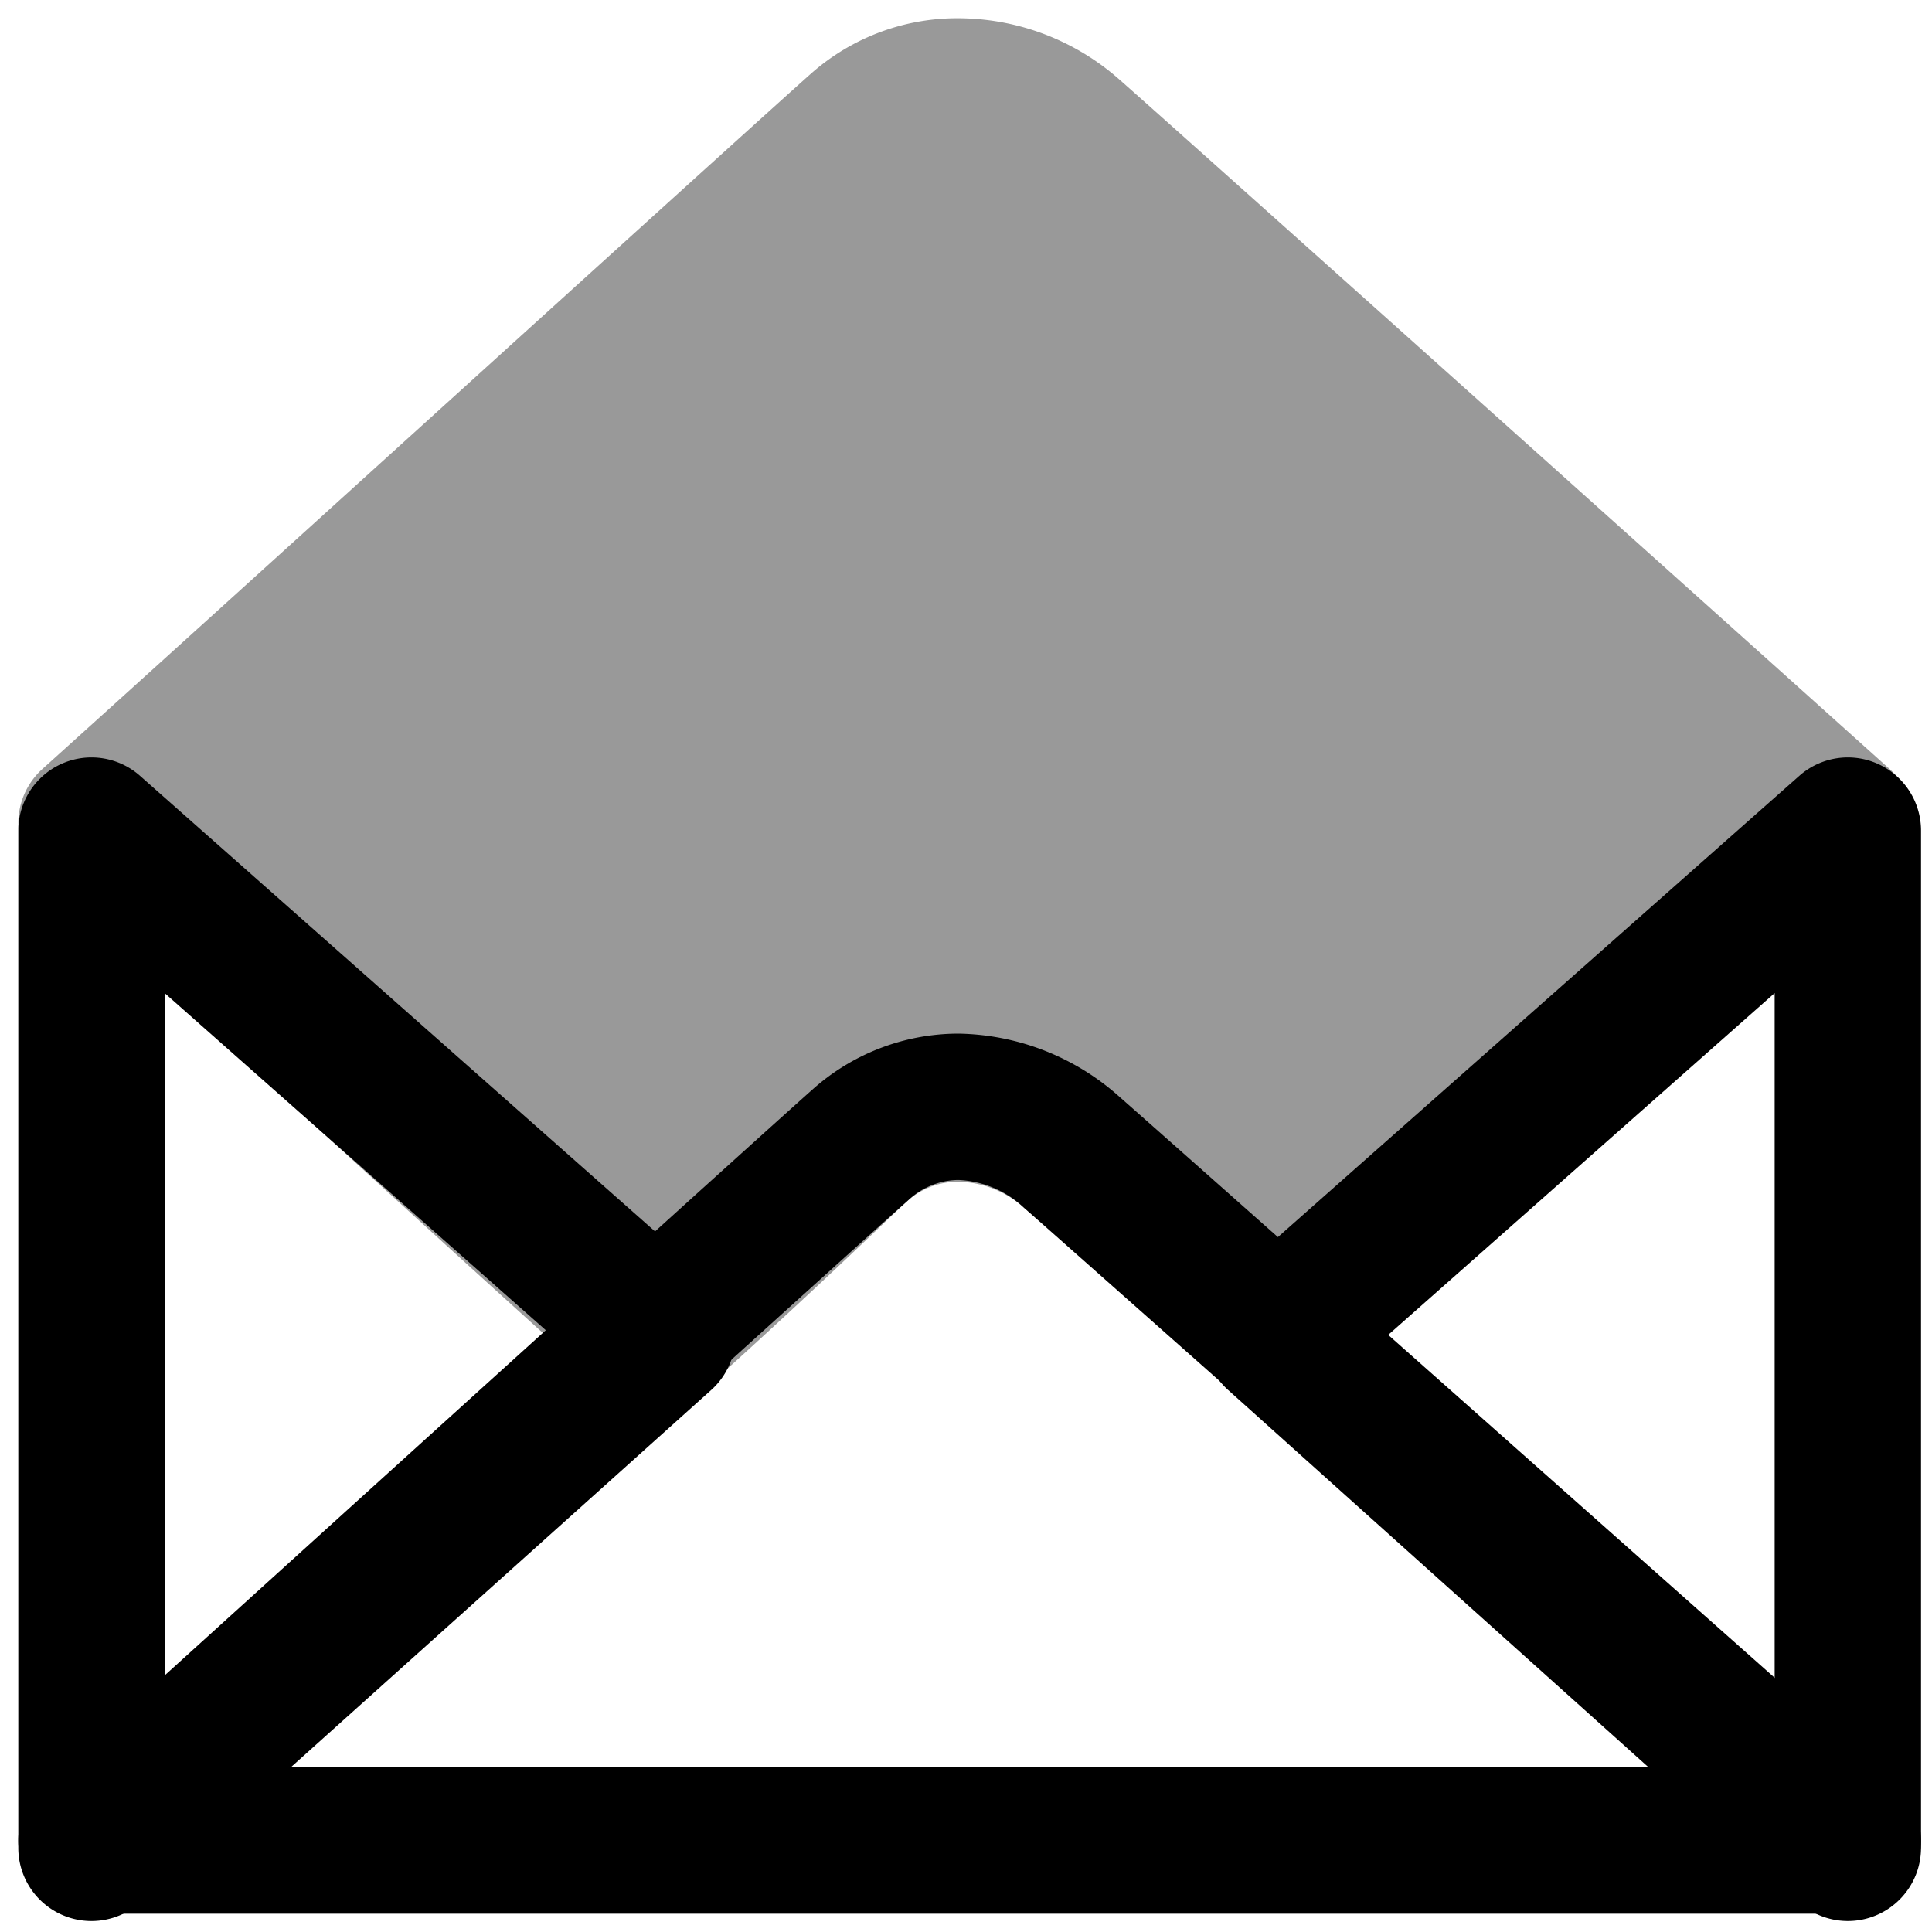 <svg viewBox="0 0 264 264">
    <path d="M252.5 103.5a10 10 0 0 1 10 10v139a10 10 0 0 1-16.679 7.442l-78-70a10 10 0 0 1 .053-14.932l78-69a10 10 0 0 1 6.626-2.51Zm-10 126.589V135.7l-52.968 46.854ZM12.5 103.5a10 10 0 0 1 6.628 2.51l78 69a10 10 0 0 1 .053 14.932l-78 70A10 10 0 0 1 2.5 252.5v-139a10 10 0 0 1 10-10Zm62.97 79.054L22.5 135.7v94.392Z"/>
    <path d="M252.5 261.5h-240a10 10 0 0 1-6.716-17.409c3.929-3.561 96.321-87.318 105.086-95.077a29.955 29.955 0 0 1 20.087-7.773 33.781 33.781 0 0 1 22.143 8.747c8.486 7.457 106.037 94.032 106.037 94.032a10 10 0 0 1-6.638 17.479Zm-214.075-20h187.74c-28.946-25.685-80.221-71.176-86.266-76.488a13.865 13.865 0 0 0-8.942-3.771 10.12 10.12 0 0 0-6.828 2.746c-6.229 5.52-57.16 51.648-85.704 77.513Z"/>
    <g opacity=".4">
        <path d="M89.5 182.5c-24.919-22.407-58.447-53.294-77-70 23.089-20.79 97.31-88.19 105-95a20.291 20.291 0 0 1 14-5 23.523 23.523 0 0 1 15 6c7.418 6.519 81.9 73.232 105 94-14.787 13.293-50.884 45.566-77 69-16.15-14.491-25.632-21.919-28-24a23.522 23.522 0 0 0-15-6 20.289 20.289 0 0 0-14 5c-2.44 2.161-11.868 11.495-28 26Z"/>
        <path d="M89.5 192.5a9.975 9.975 0 0 1-6.686-2.564c-13.689-12.309-29.973-27.174-44.952-40.848-12.287-11.216-23.693-21.629-32.053-29.161a10 10 0 0 1 0-14.863c11.013-9.912 33.665-30.437 55.175-49.93C84.6 33.735 106.843 13.58 110.87 10.014A30.157 30.157 0 0 1 131.5 2.5a33.372 33.372 0 0 1 21.6 8.489c7.452 6.548 82.049 73.366 105.084 94.075a10 10 0 0 1 0 14.873l-77.007 69.006a10 10 0 0 1-13.357 0c-11.984-10.753-20.2-17.524-24.609-21.162-1.573-1.3-2.678-2.212-3.312-2.769a13.744 13.744 0 0 0-8.4-3.512 10.345 10.345 0 0 0-7.37 2.486c-.7.616-1.994 1.857-3.894 3.664a1109.932 1109.932 0 0 1-24.05 22.286A9.977 9.977 0 0 1 89.5 192.5Zm-62.083-79.991c7.037 6.387 15.265 13.9 23.929 21.808 12.562 11.468 26.044 23.775 38.135 34.7 7.679-7.022 13.352-12.418 16.971-15.86 2.153-2.048 3.63-3.447 4.419-4.145a30.154 30.154 0 0 1 20.63-7.513 33.372 33.372 0 0 1 21.6 8.489c.541.475 1.489 1.253 2.833 2.361 3.649 3.008 9.832 8.1 18.536 15.751l62.056-55.608c-28.894-25.935-89.946-80.61-96.626-86.48a13.743 13.743 0 0 0-8.4-3.512 10.346 10.346 0 0 0-7.371 2.487c-4.013 3.554-26.18 23.641-49.716 44.968a48398.721 48398.721 0 0 1-46.996 42.554Z"/>
    </g>
</svg>
